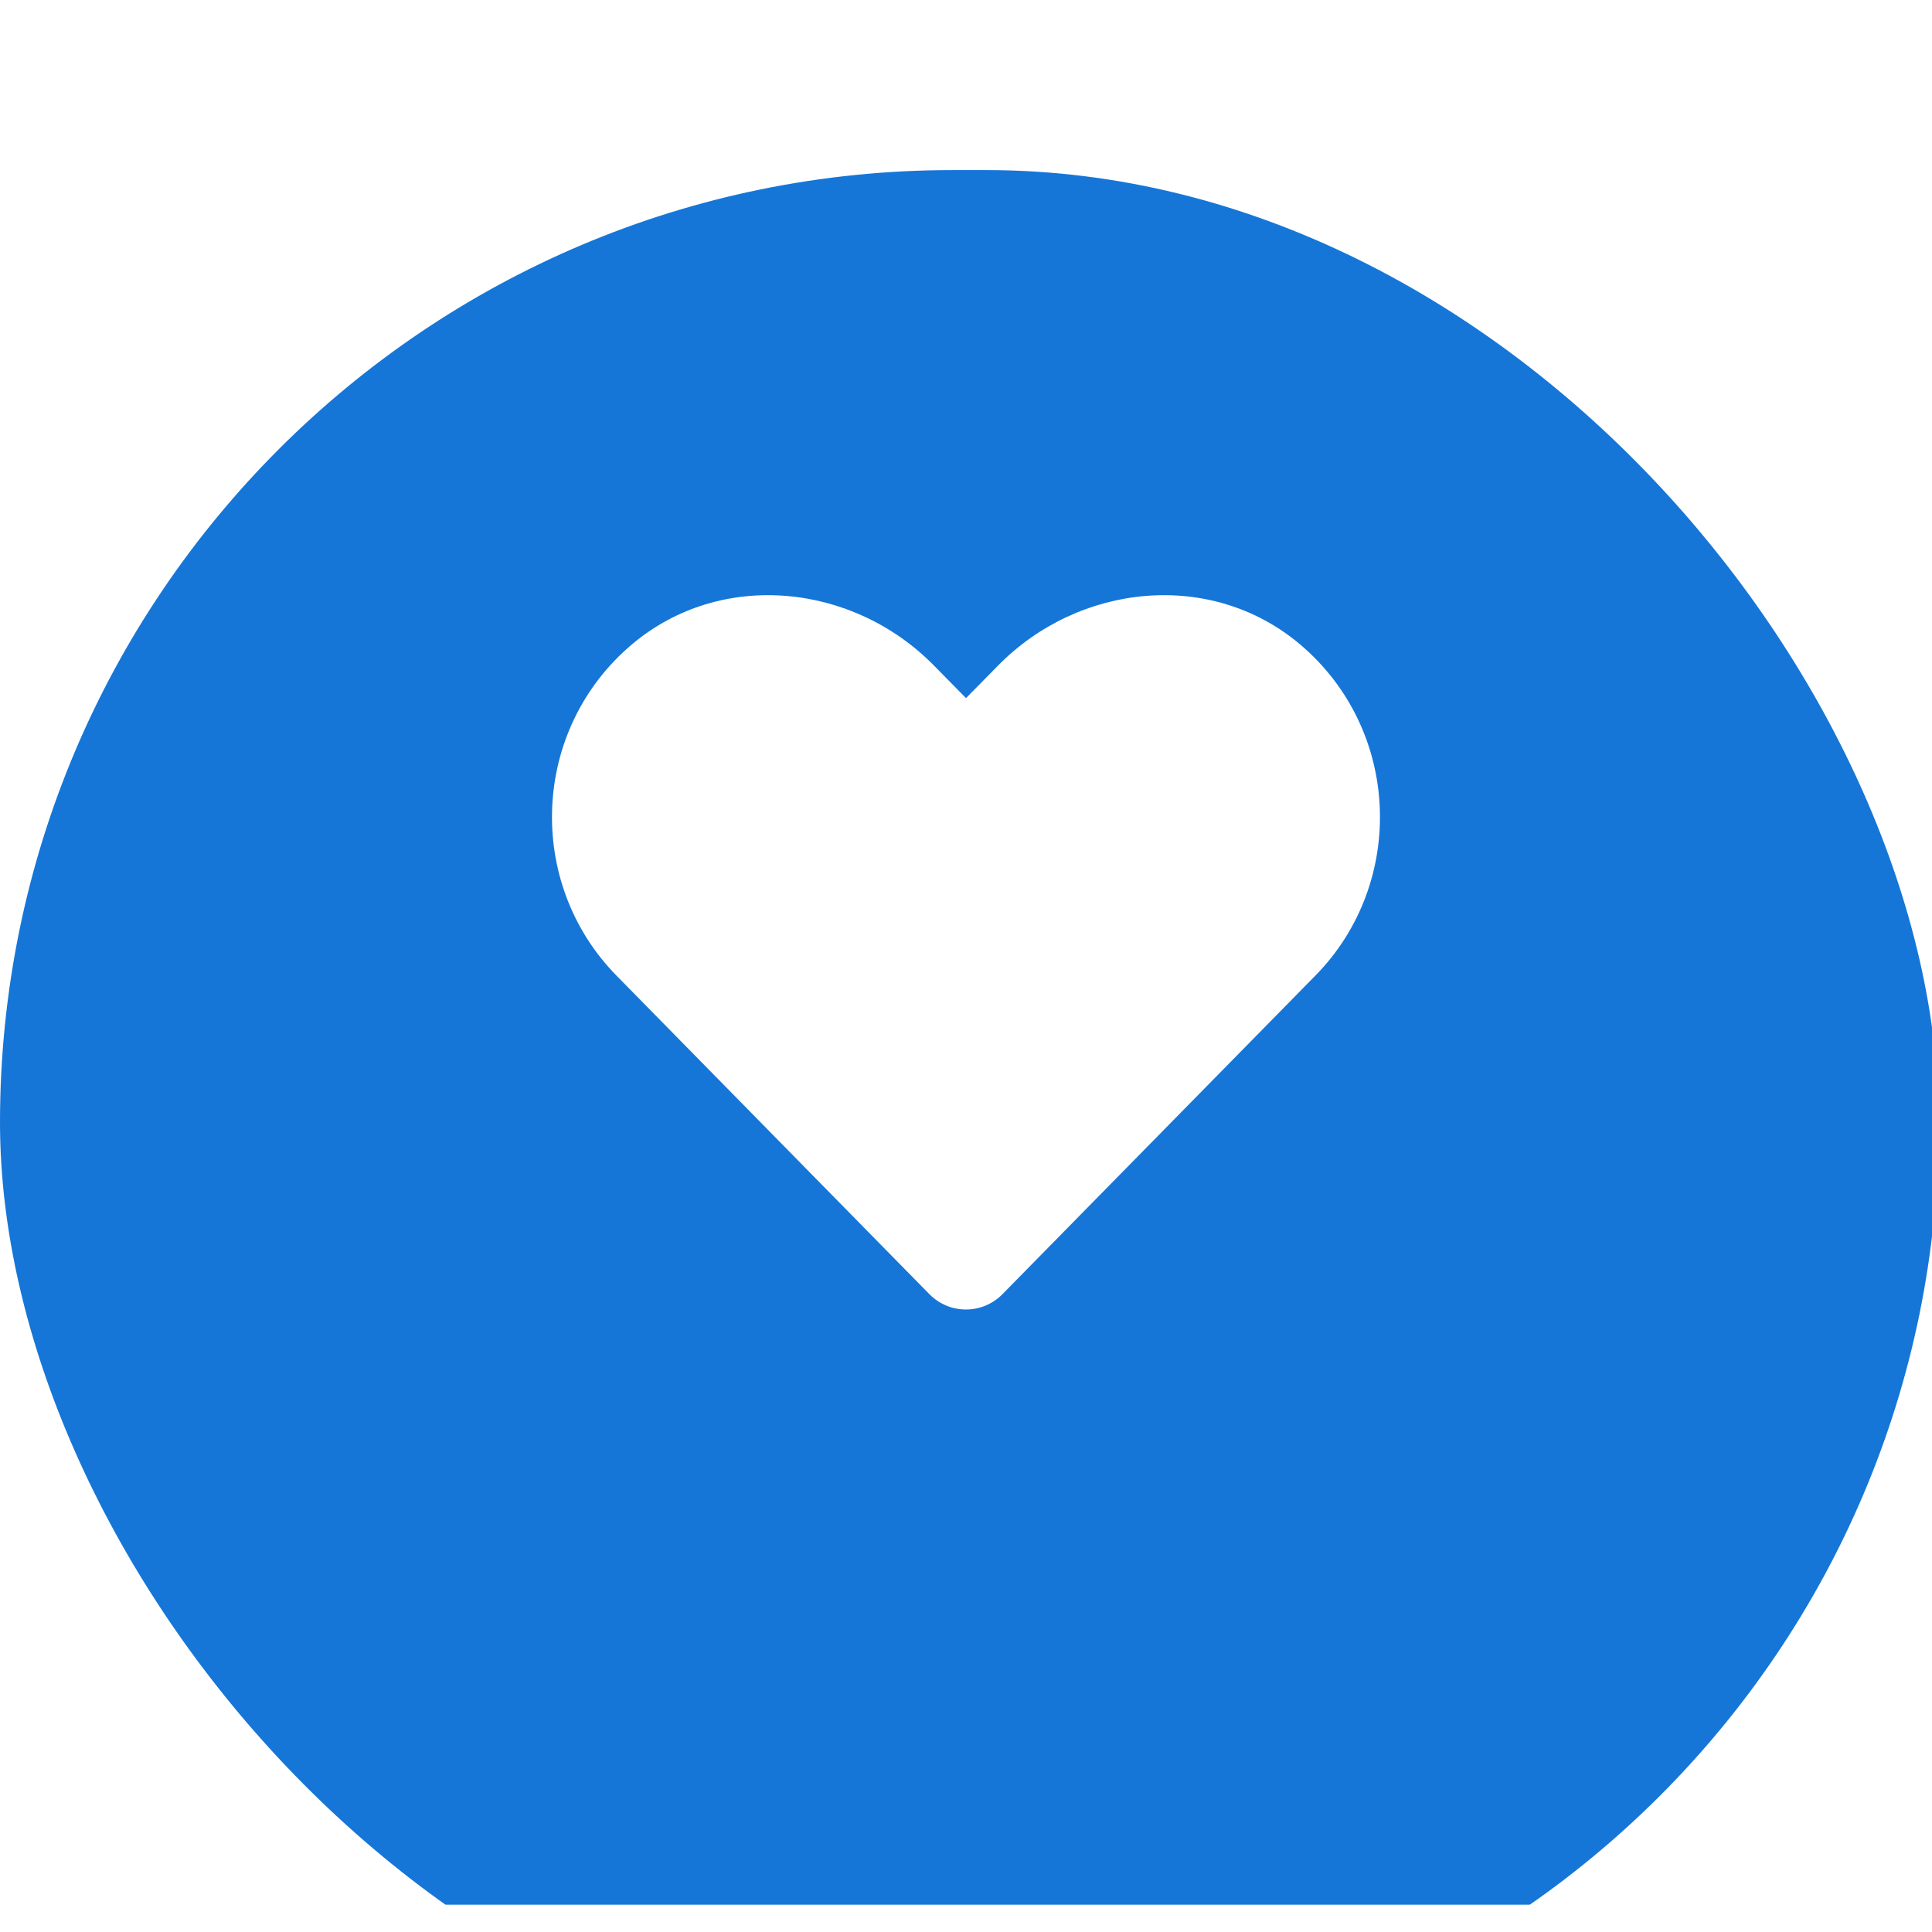 <svg width="26" height="26" viewBox="0 0 26 26" fill="none" xmlns="http://www.w3.org/2000/svg">
<g id="Heart" clip-path="url(#clip0_5_92)">
<g id="Base" filter="url(#filter0_d_5_92)">
<rect width="26.091" height="25.634" rx="12.817" fill="#1576D8"/>
</g>
<path id="heart" d="M13.492 17.415L17.703 13.128C18.928 11.881 18.856 9.817 17.49 8.667C16.297 7.665 14.523 7.845 13.429 8.959L13 9.395L12.571 8.959C11.479 7.845 9.703 7.665 8.51 8.667C7.143 9.817 7.072 11.881 8.295 13.128L12.506 17.415C12.778 17.692 13.22 17.692 13.492 17.415Z" fill="white"/>
</g>
<defs>
<filter id="filter0_d_5_92" x="-11.444" y="-9.155" width="48.979" height="48.521" filterUnits="userSpaceOnUse" color-interpolation-filters="sRGB">
<feFlood flood-opacity="0" result="BackgroundImageFix"/>
<feColorMatrix in="SourceAlpha" type="matrix" values="0 0 0 0 0 0 0 0 0 0 0 0 0 0 0 0 0 0 127 0" result="hardAlpha"/>
<feOffset dy="2.289"/>
<feGaussianBlur stdDeviation="5.722"/>
<feColorMatrix type="matrix" values="0 0 0 0 0 0 0 0 0 0 0 0 0 0 0 0 0 0 0.2 0"/>
<feBlend mode="normal" in2="BackgroundImageFix" result="effect1_dropShadow_5_92"/>
<feBlend mode="normal" in="SourceGraphic" in2="effect1_dropShadow_5_92" result="shape"/>
</filter>
<clipPath id="clip0_5_92">
<rect width="26" height="25.634" fill="white"/>
</clipPath>
</defs>
</svg>
